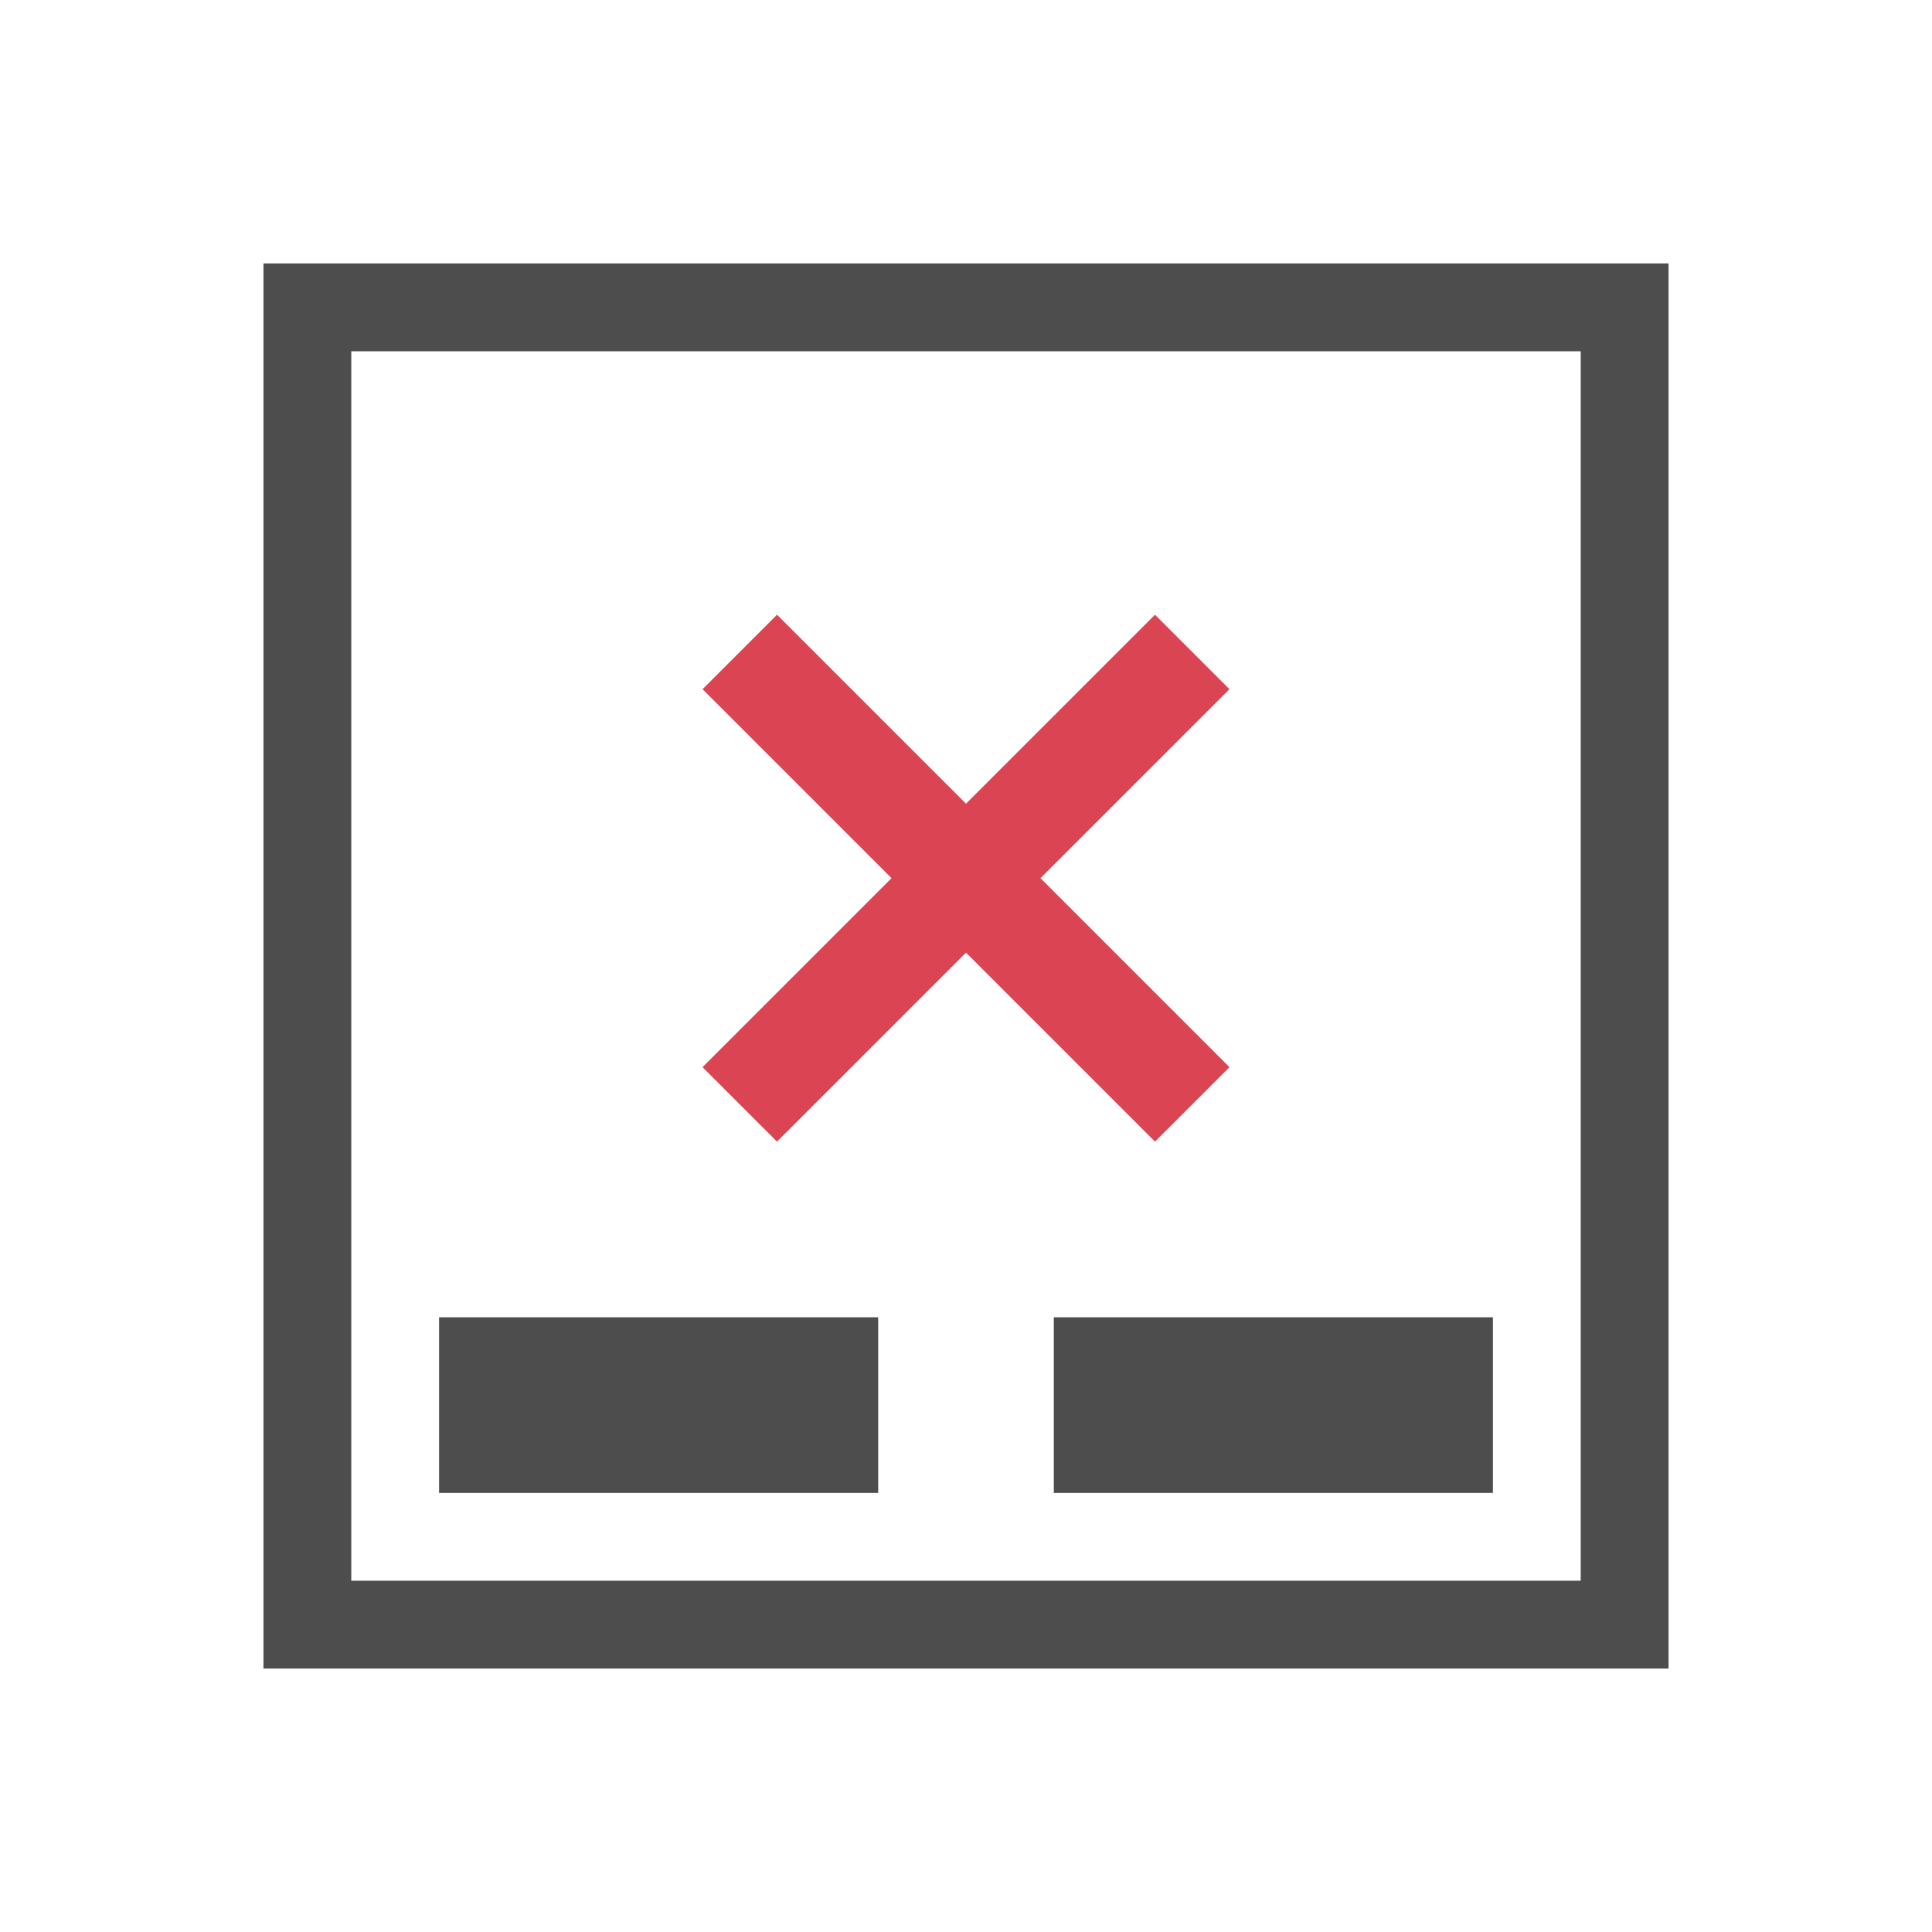 <svg xmlns="http://www.w3.org/2000/svg" viewBox="0 0 22 22">
  <defs id="defs3051">
    <style type="text/css" id="current-color-scheme">
      .ColorScheme-Text {
        color:#4d4d4d;
      }
      .ColorScheme-NegativeText {
        color:#da4453;
      }
      </style>
  </defs>
  <path 
     style="fill:currentColor;fill-opacity:1;stroke:none" 
     d="M 3 3 L 3 19 L 19 19 L 19 3 L 3 3 z M 4 4 L 18 4 L 18 18 L 4 18 L 4 4 z M 5 15 L 5 17 L 10 17 L 10 15 L 5 15 z M 12 15 L 12 17 L 17 17 L 17 15 L 12 15 z "
     class="ColorScheme-Text"/>
  <path
     style="fill:currentColor;fill-opacity:1;stroke:none" 
     d="M 8.848 7 L 8 7.848 L 10.152 10 L 8 12.152 L 8.848 13 L 11 10.848 L 13.152 13 L 14 12.152 L 11.848 10 L 14 7.848 L 13.152 7 L 11 9.152 L 8.848 7 z "
     class="ColorScheme-NegativeText"
     />
</svg>
